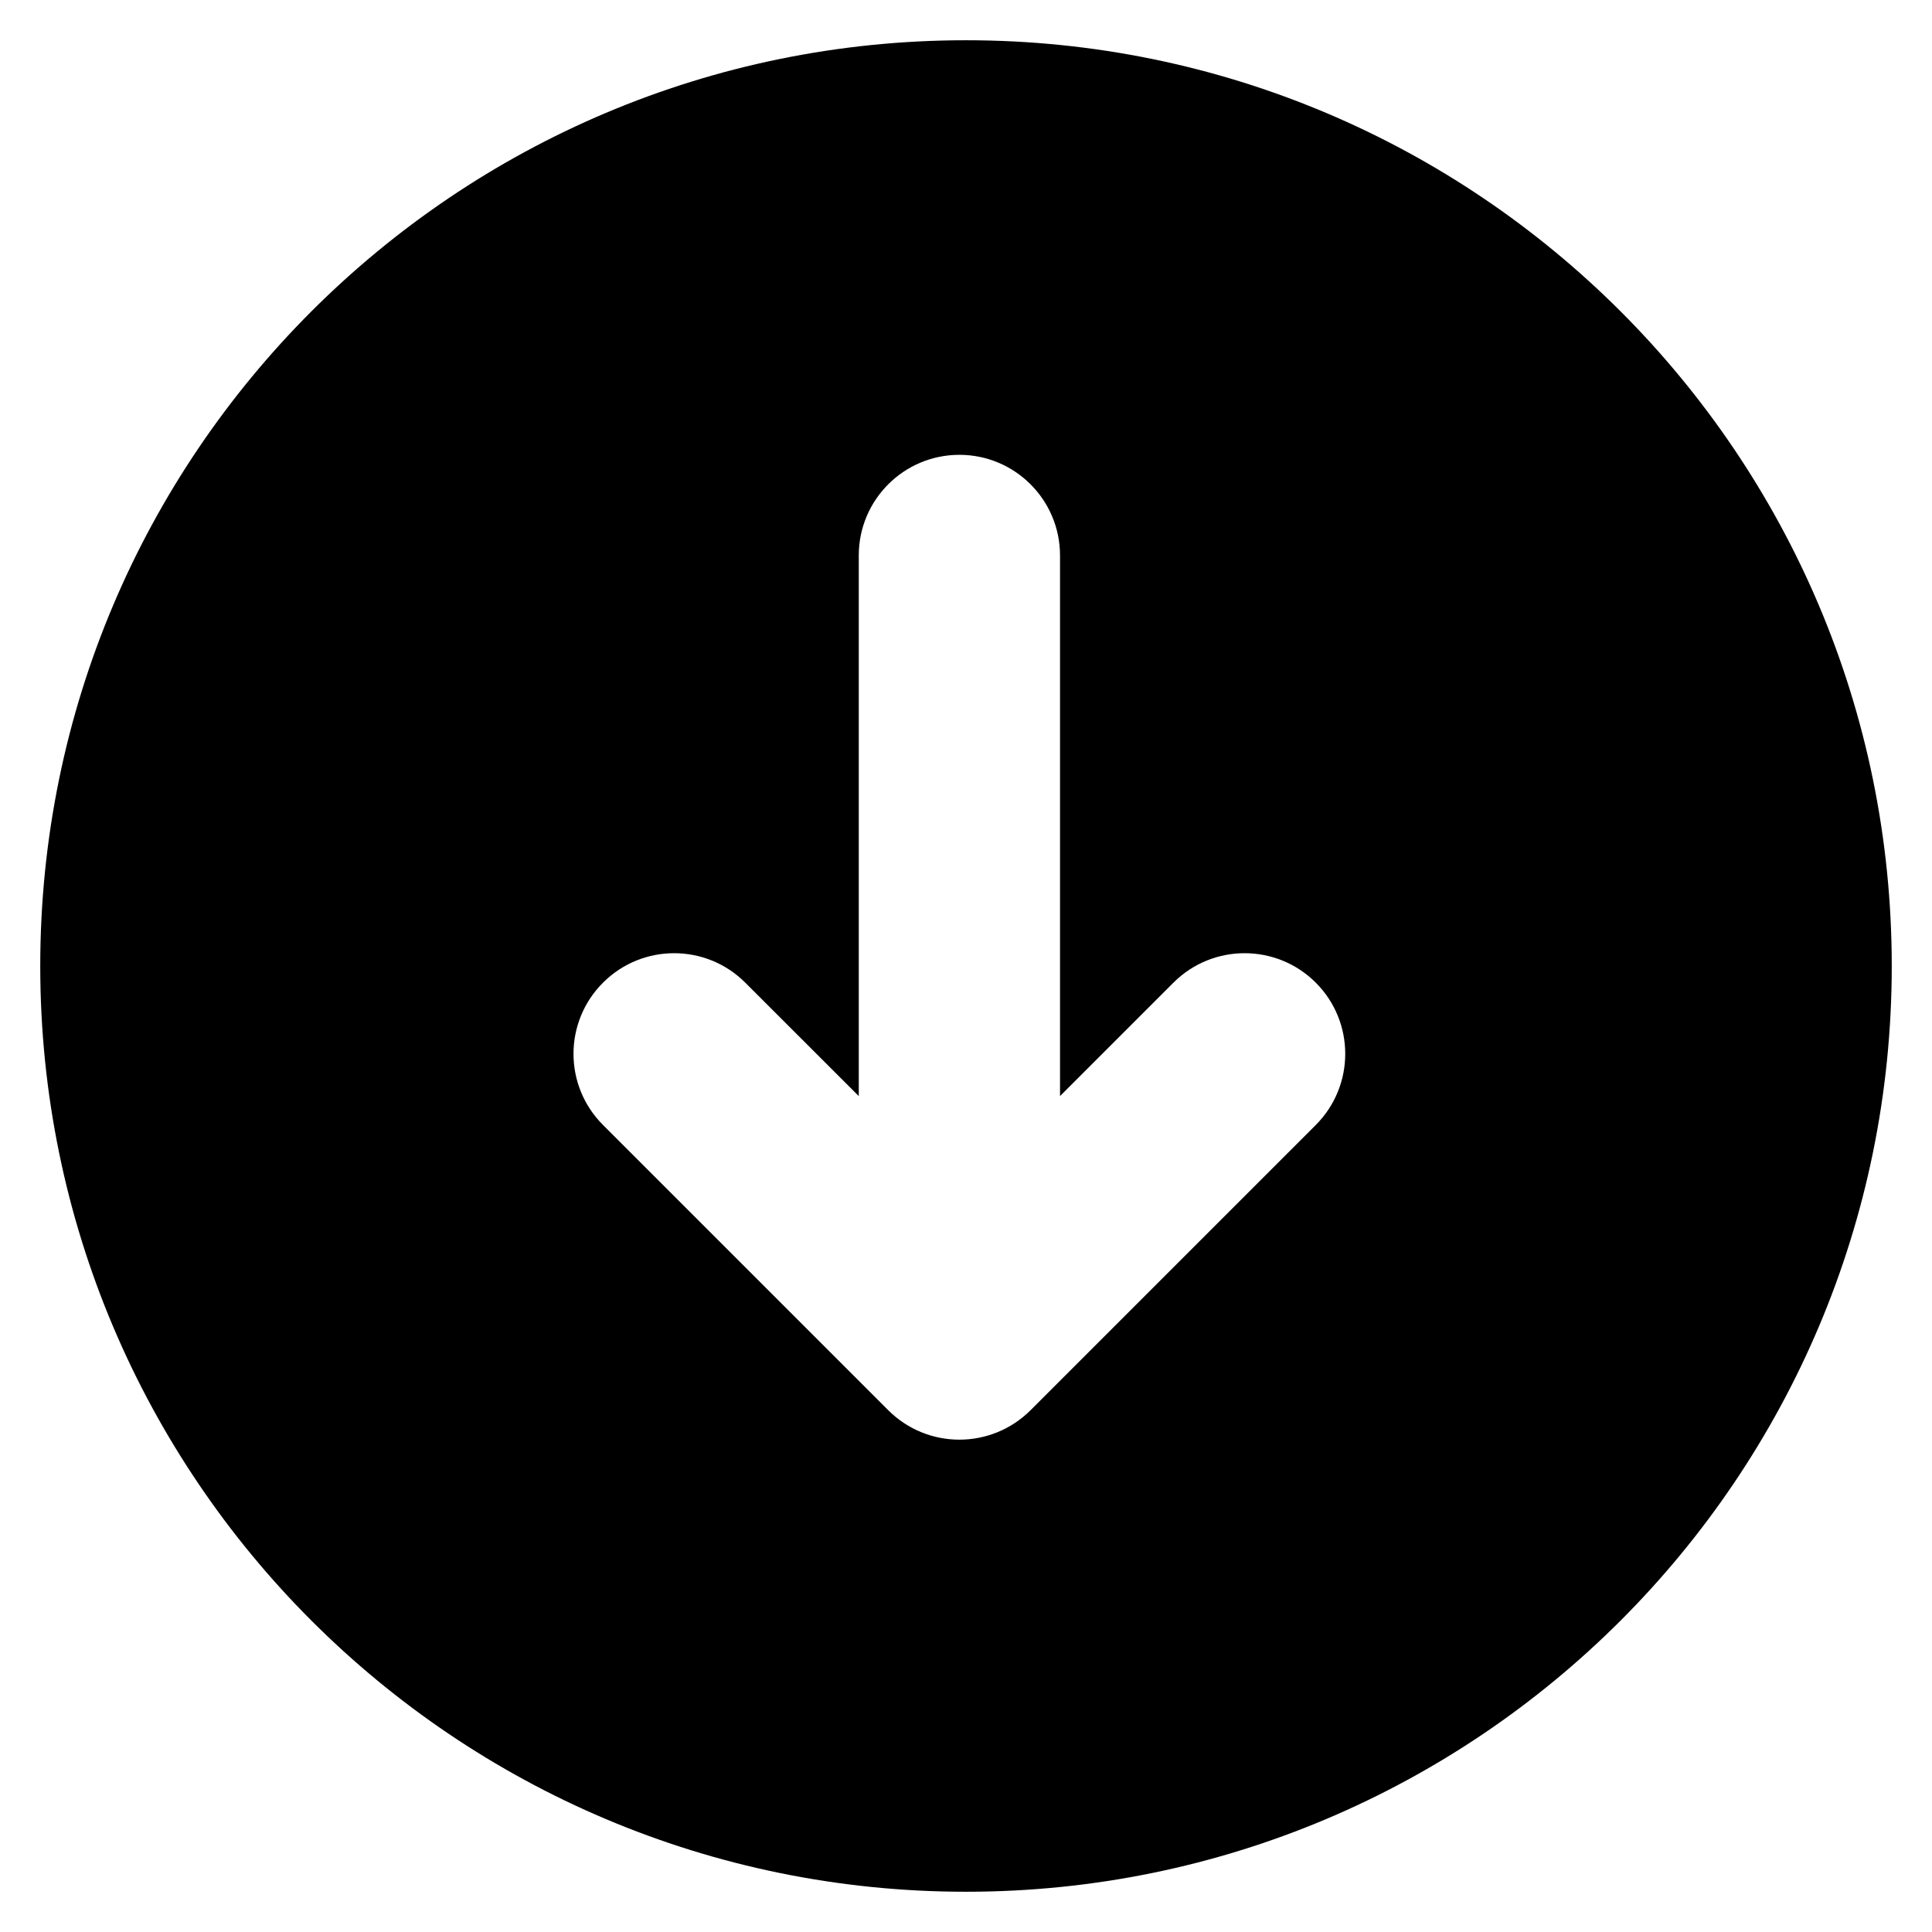 <svg width="24" height="24" viewBox="0 0 24 24" fill="none" xmlns="http://www.w3.org/2000/svg">
<path fill-rule="evenodd" clip-rule="evenodd" d="M12 23.5C18.351 23.5 23.5 18.351 23.5 12C23.5 5.648 18.351 0.5 12 0.5C5.649 0.5 0.5 5.648 0.5 12C0.5 18.351 5.649 23.5 12 23.5ZM12.802 17.518C12.313 18.006 11.522 18.006 11.034 17.518L7.491 13.975C7.002 13.487 7.002 12.695 7.491 12.207C7.979 11.719 8.77 11.719 9.258 12.207L10.668 13.616V6.9C10.668 6.21 11.227 5.65 11.918 5.65C12.608 5.65 13.168 6.21 13.168 6.9V13.616L14.577 12.207C15.065 11.719 15.857 11.719 16.345 12.207C16.833 12.695 16.833 13.487 16.345 13.975L12.802 17.518Z" fill="black"/>
</svg>
